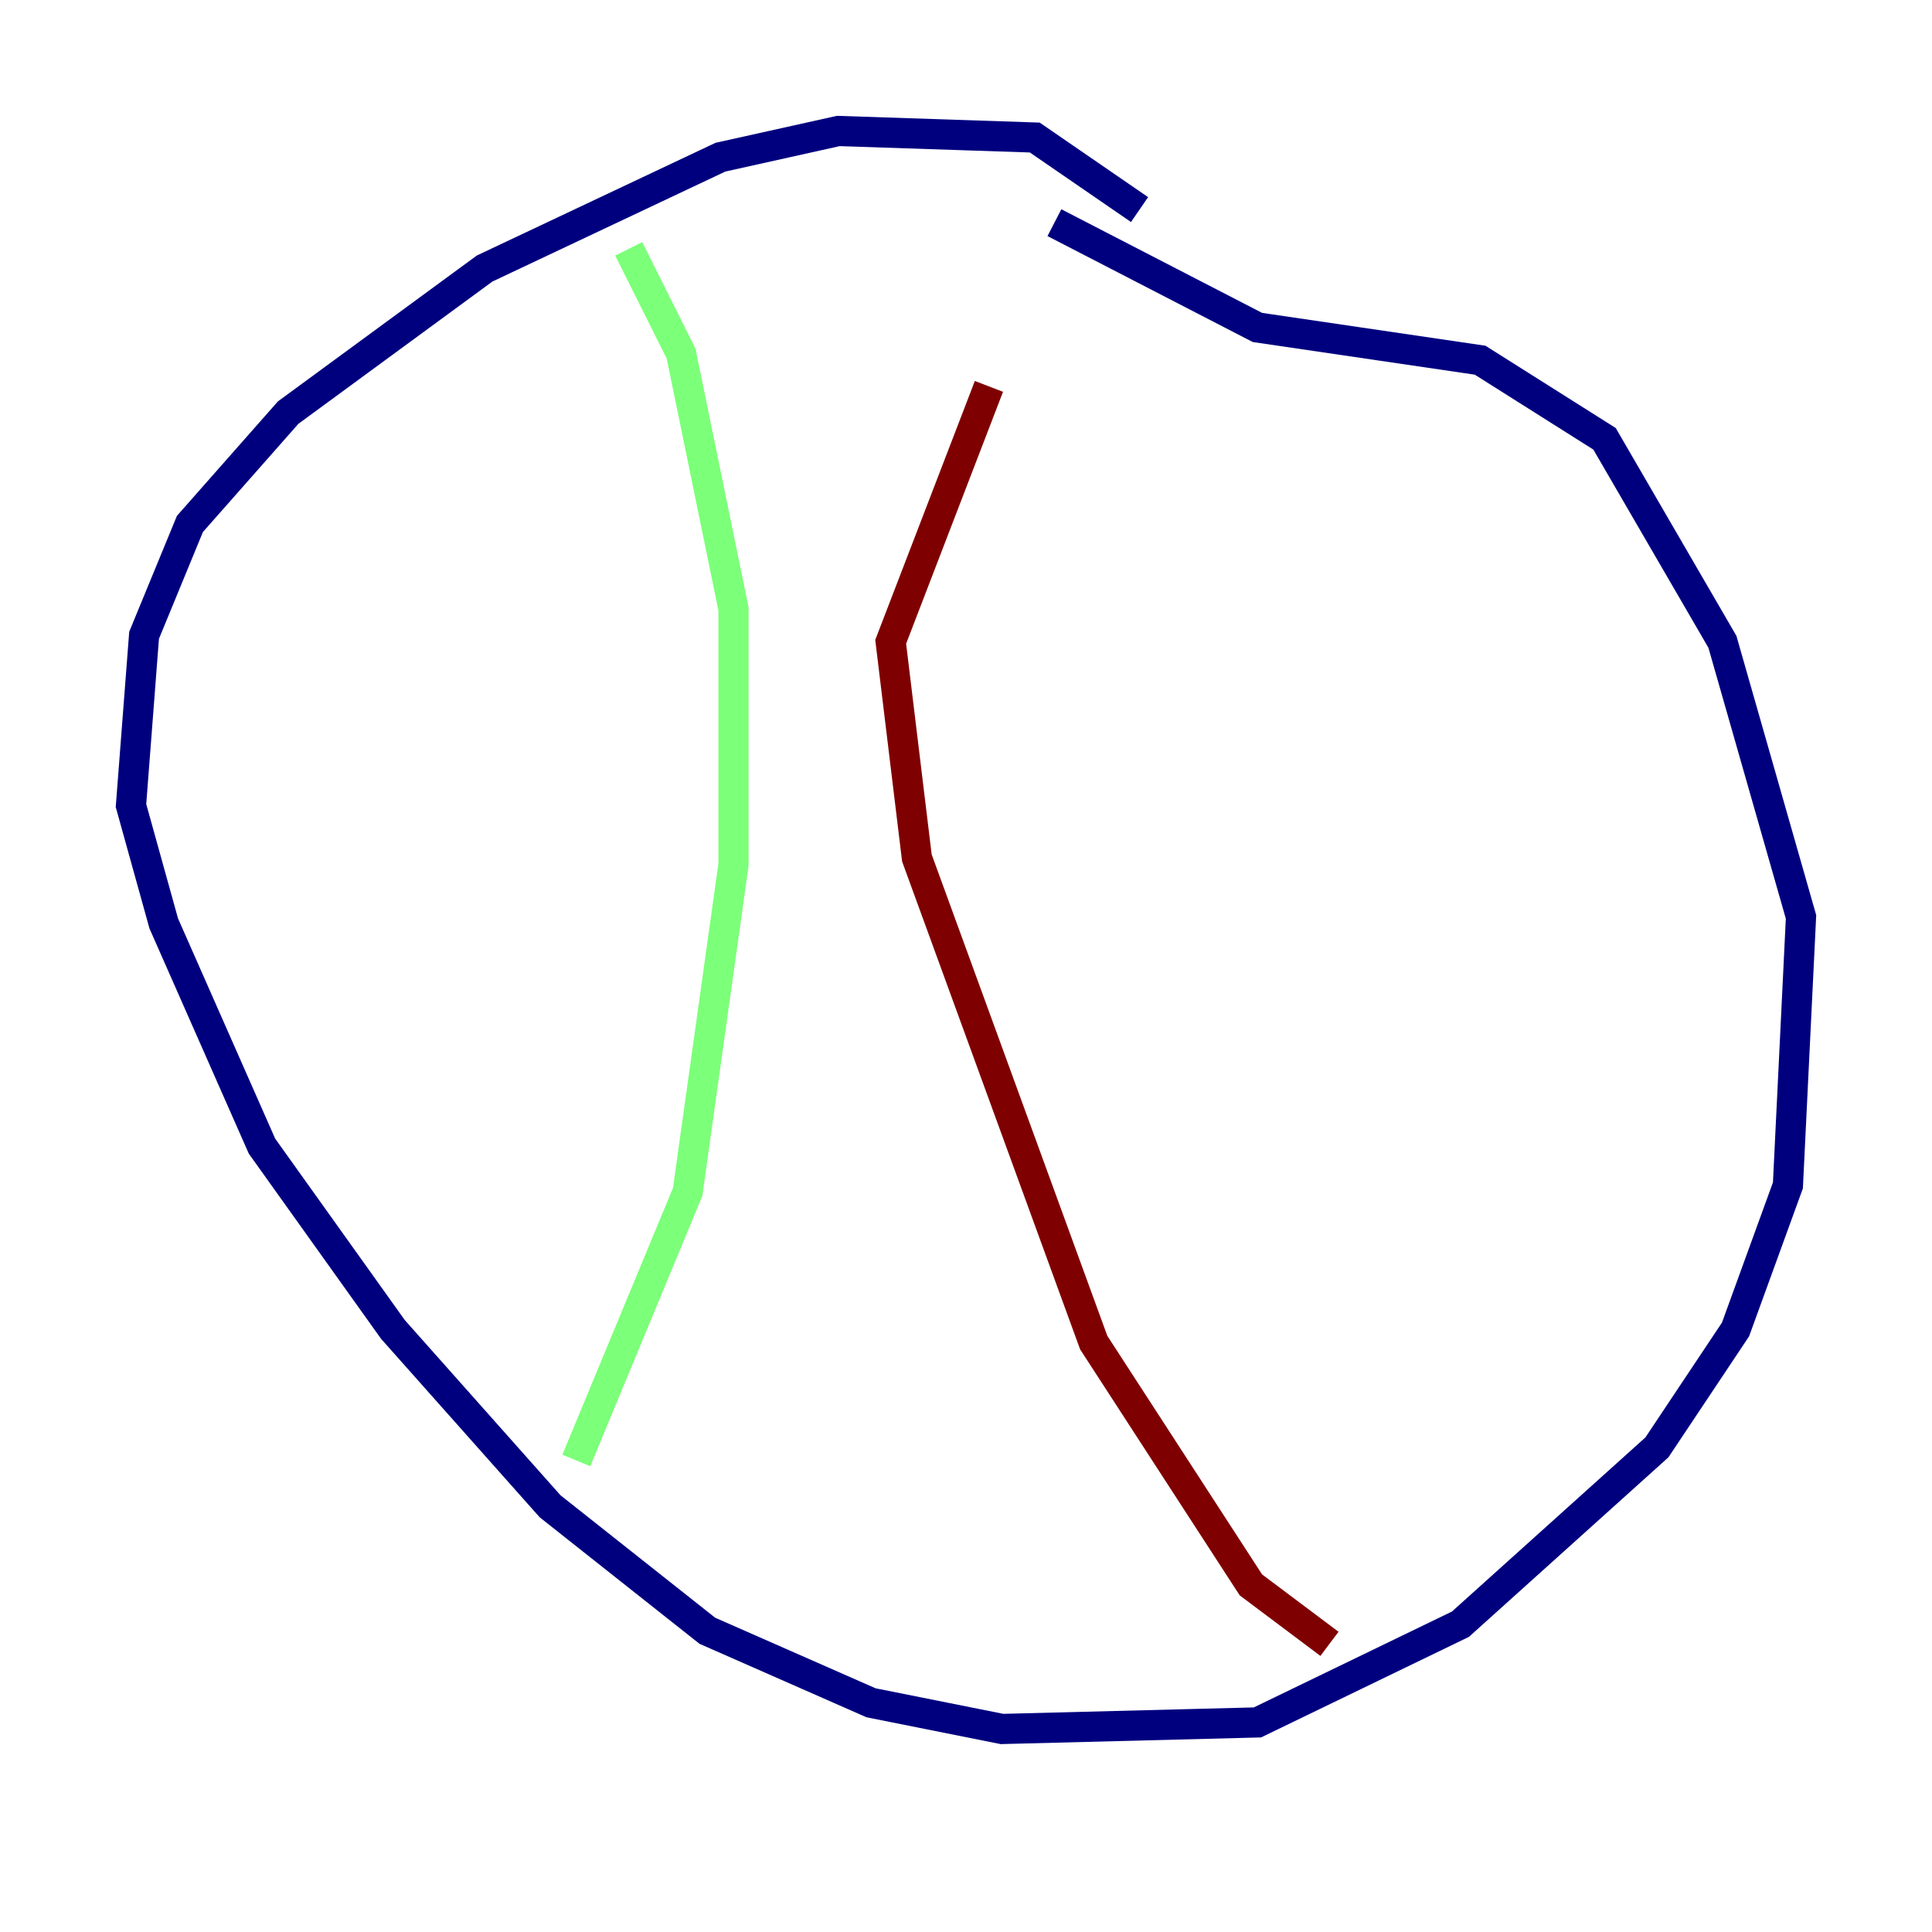 <?xml version="1.0" encoding="utf-8" ?>
<svg baseProfile="tiny" height="128" version="1.2" viewBox="0,0,128,128" width="128" xmlns="http://www.w3.org/2000/svg" xmlns:ev="http://www.w3.org/2001/xml-events" xmlns:xlink="http://www.w3.org/1999/xlink"><defs /><polyline fill="none" points="75.498,13.885 68.556,9.112 55.539,8.678 47.729,10.414 32.108,17.79 19.091,27.336 12.583,34.712 9.546,42.088 8.678,53.37 10.848,61.18 17.356,75.932 26.034,88.081 36.447,99.797 46.861,108.041 57.709,112.814 66.386,114.549 83.308,114.115 96.759,107.607 109.776,95.891 114.983,88.081 118.454,78.536 119.322,60.746 114.115,42.522 106.305,29.071 98.061,23.864 83.308,21.695 69.858,14.752" stroke="#00007f" stroke-width="2" /><polyline fill="none" points="41.654,16.488 45.125,23.43 48.597,40.352 48.597,57.275 45.559,78.969 38.183,96.759" stroke="#7cff79" stroke-width="2" /><polyline fill="none" points="88.081,108.909 82.875,105.003 72.461,88.949 60.746,56.841 59.01,42.522 65.519,25.6" stroke="#7f0000" stroke-width="2" /></svg>
